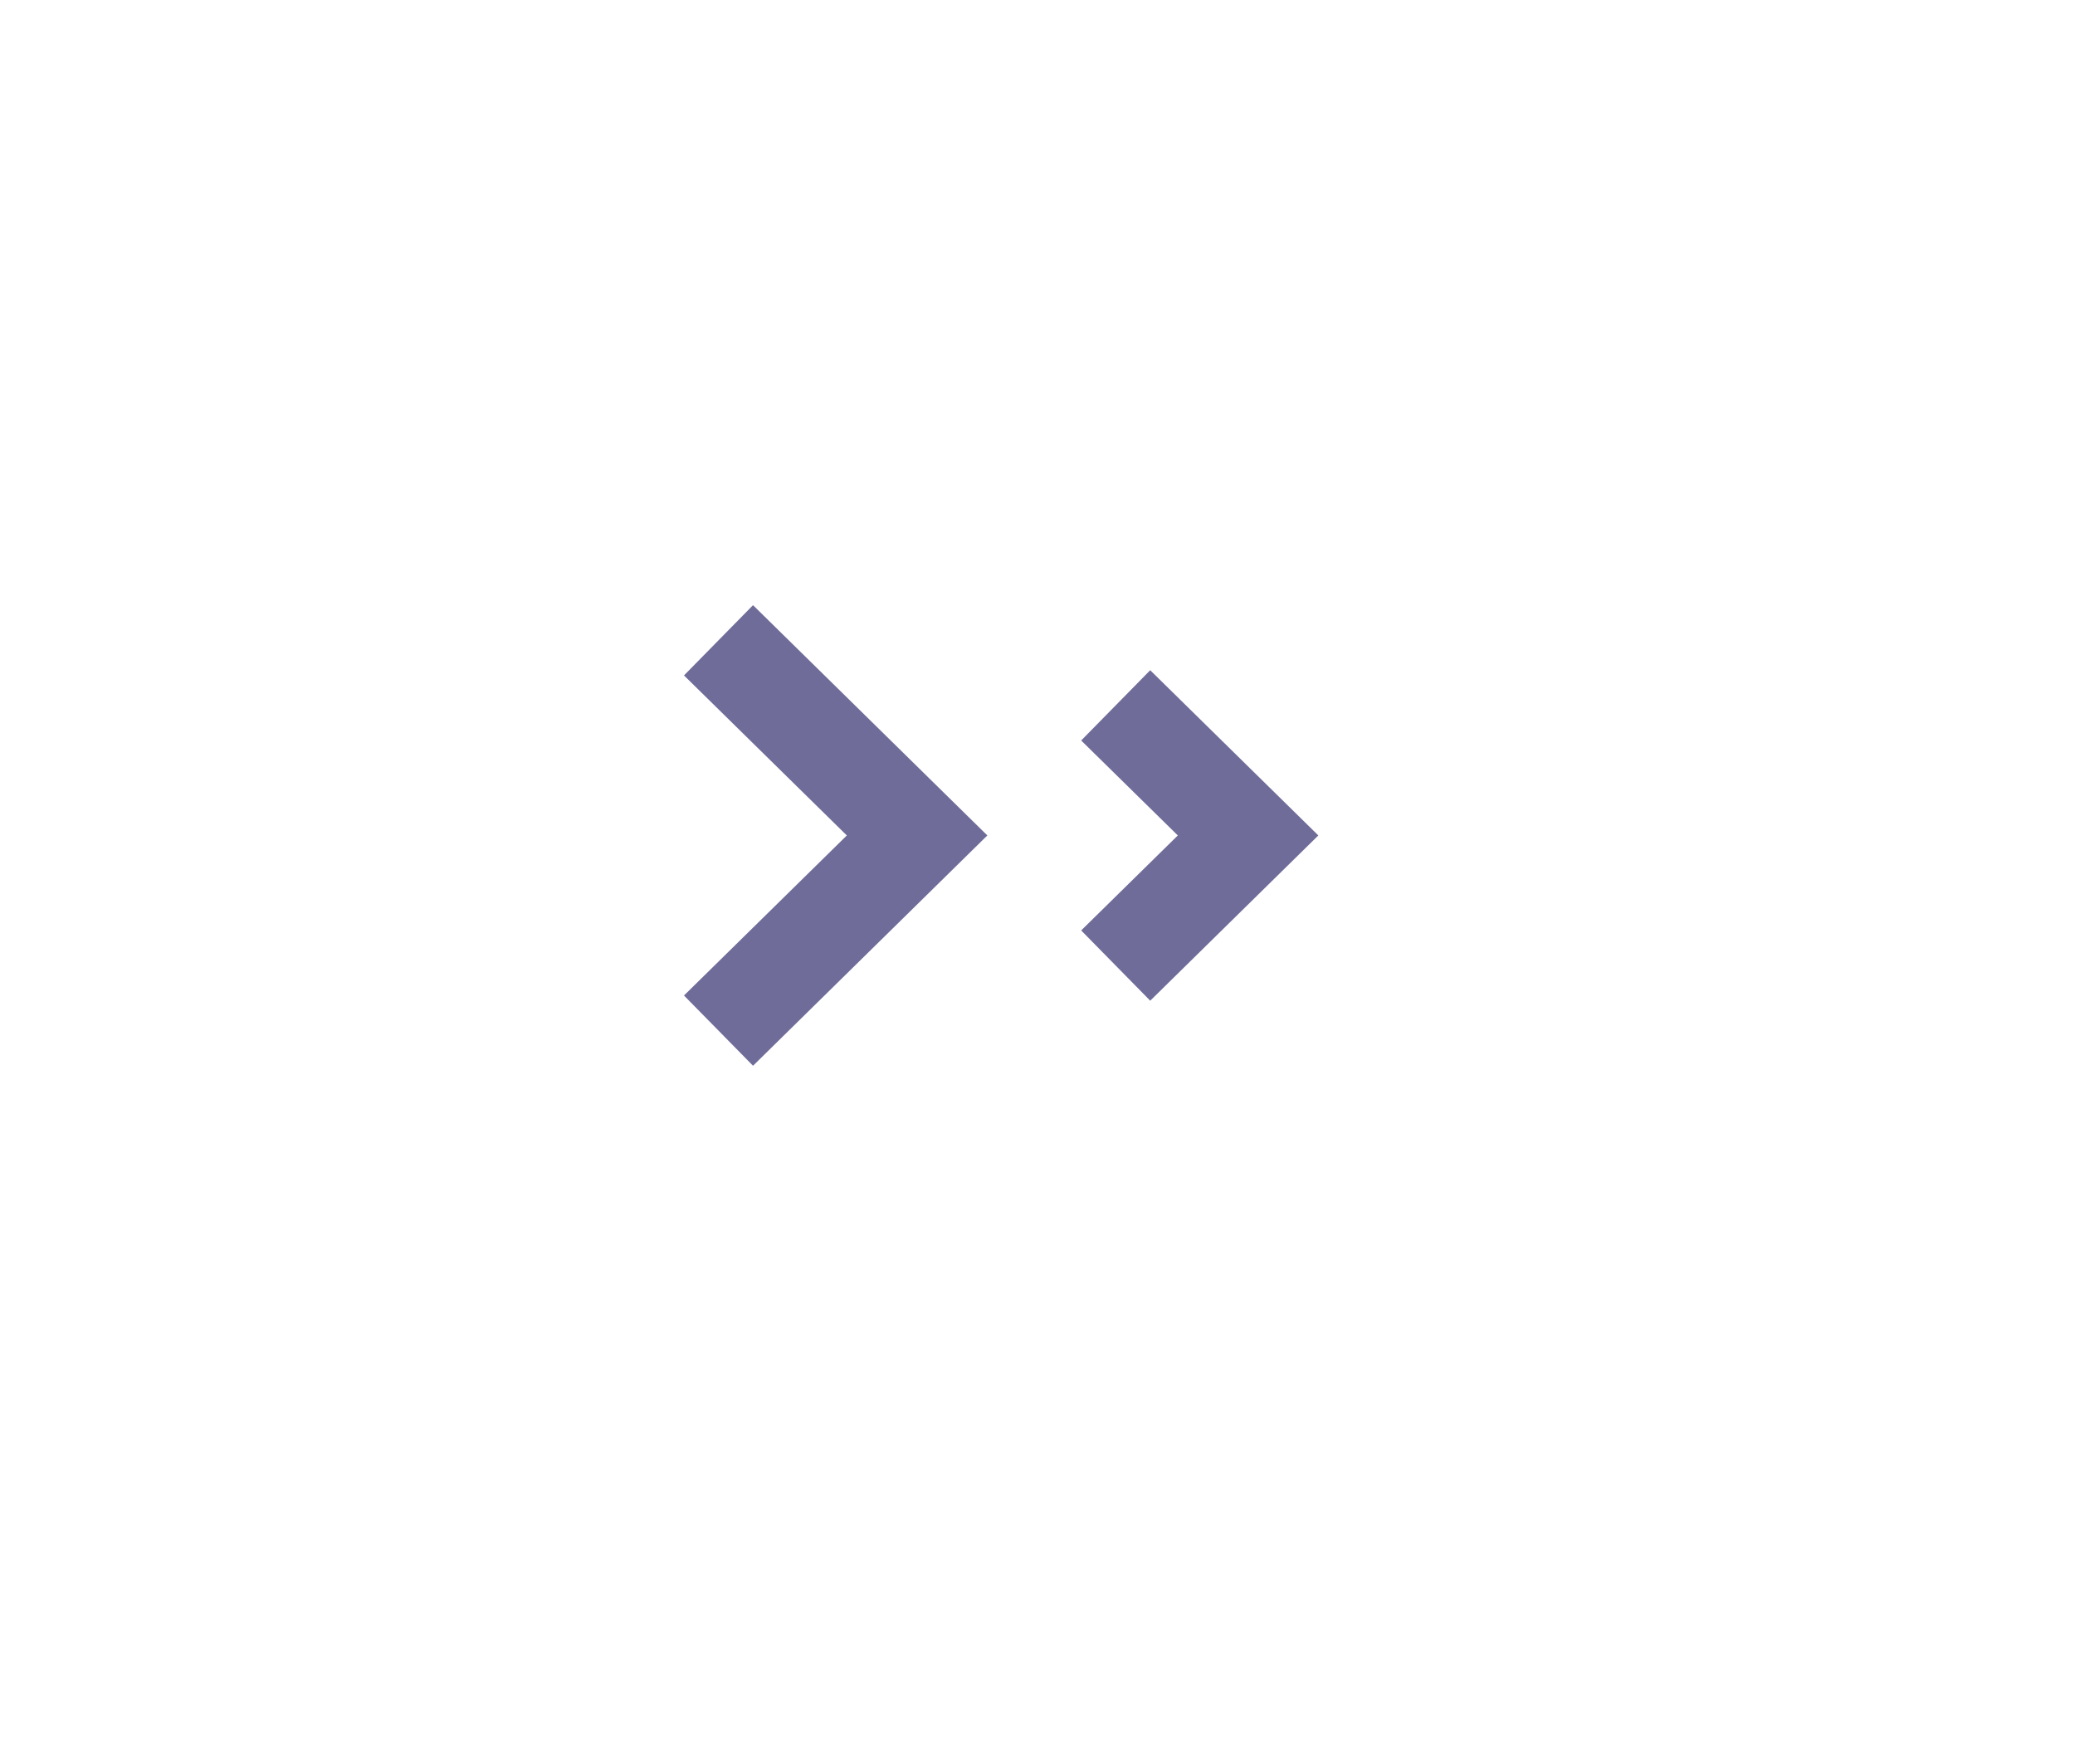 <svg width="60" height="51" viewBox="0 0 60 51" fill="none" xmlns="http://www.w3.org/2000/svg">
<path d="M20.776 18.512L26.518 24.154L20.776 29.797" stroke="#6F6C99" stroke-width="2.848"/>
<path d="M32.261 20.393L36.089 24.154L32.261 27.916" stroke="#6F6C99" stroke-width="2.848"/>
</svg>
